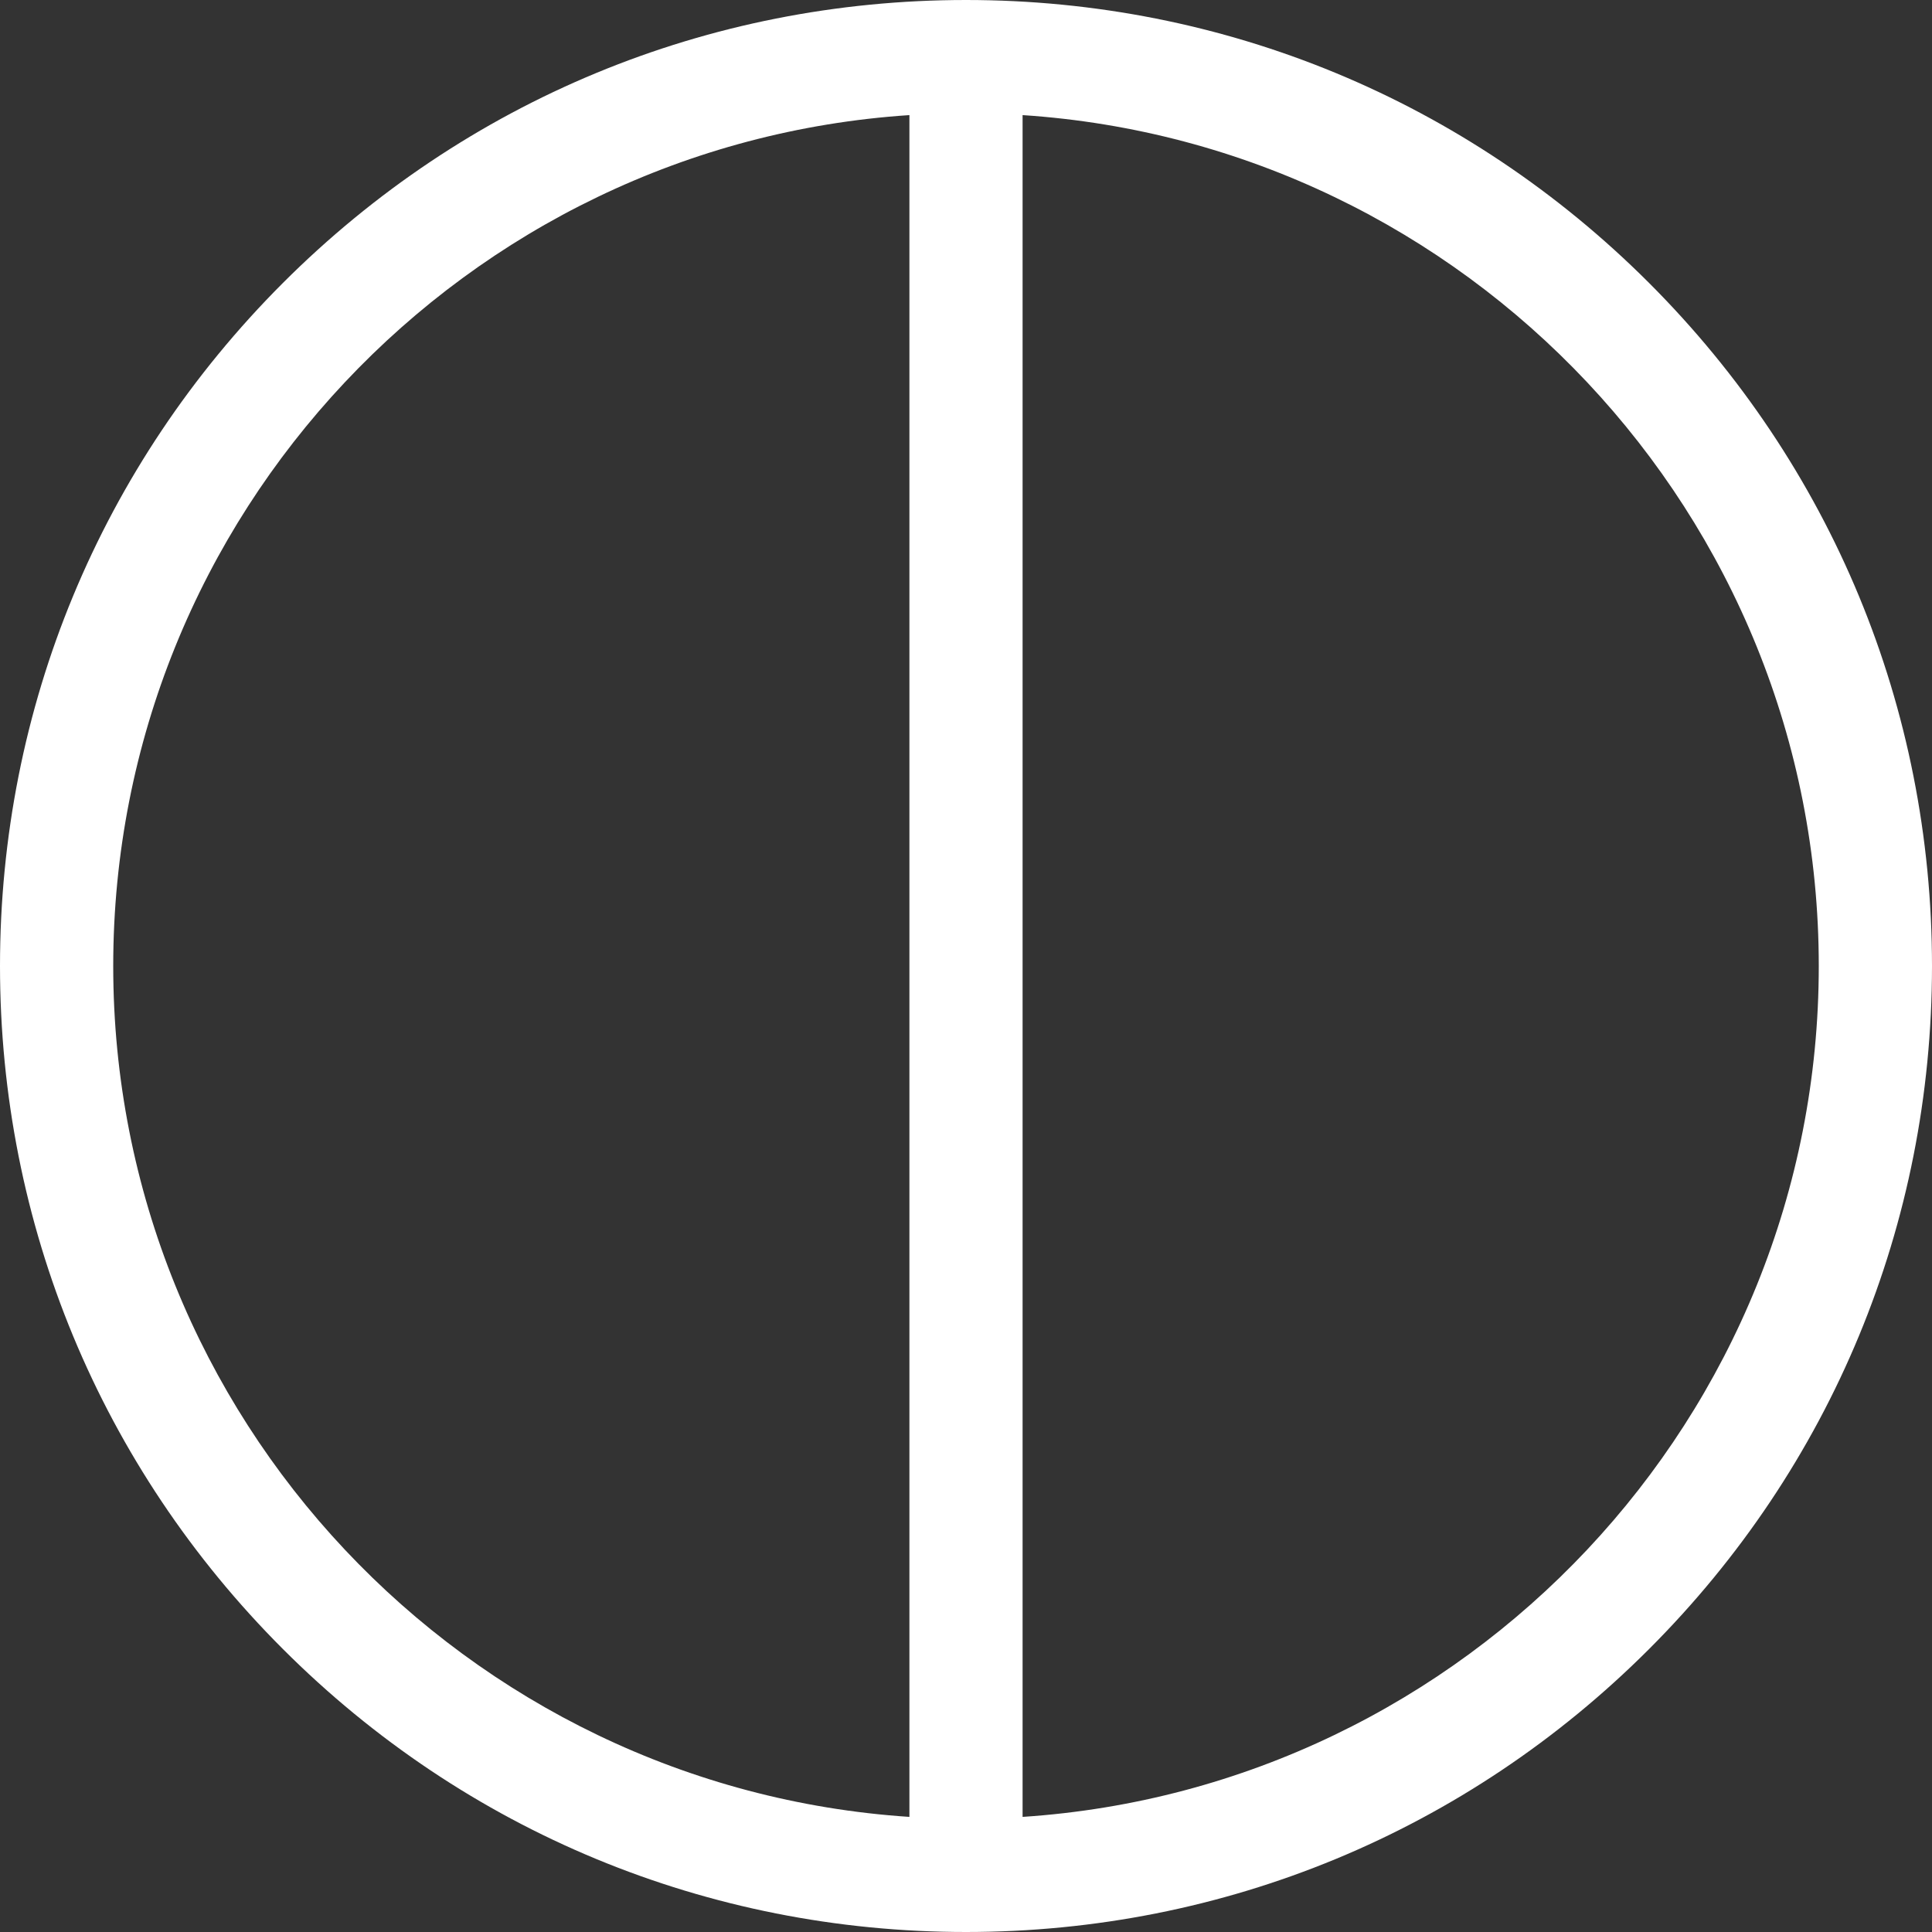 <svg width="38" height="38" viewBox="0 0 38 38" fill="none" xmlns="http://www.w3.org/2000/svg">
<rect x="0" y="0" width="38" height="38" fill="#333333" stroke="none"/>
<path d="M32.435 5.565C28.846 1.976 24.075 0 19 0C13.925 0 9.154 1.976 5.565 5.565C1.976 9.154 0 13.925 0 19C0 24.075 1.976 28.846 5.565 32.435C9.154 36.024 13.925 38 19 38C24.075 38 28.846 36.024 32.435 32.435C36.024 28.846 38 24.075 38 19C38 13.925 36.024 9.154 32.435 5.565ZM17.887 35.736C9.155 35.16 2.227 27.875 2.227 19C2.227 10.125 9.155 2.839 17.887 2.264V35.736ZM20.113 35.736V2.264C28.845 2.839 35.773 10.125 35.773 19C35.773 27.875 28.845 35.16 20.113 35.736Z" fill="white"/>
</svg>
